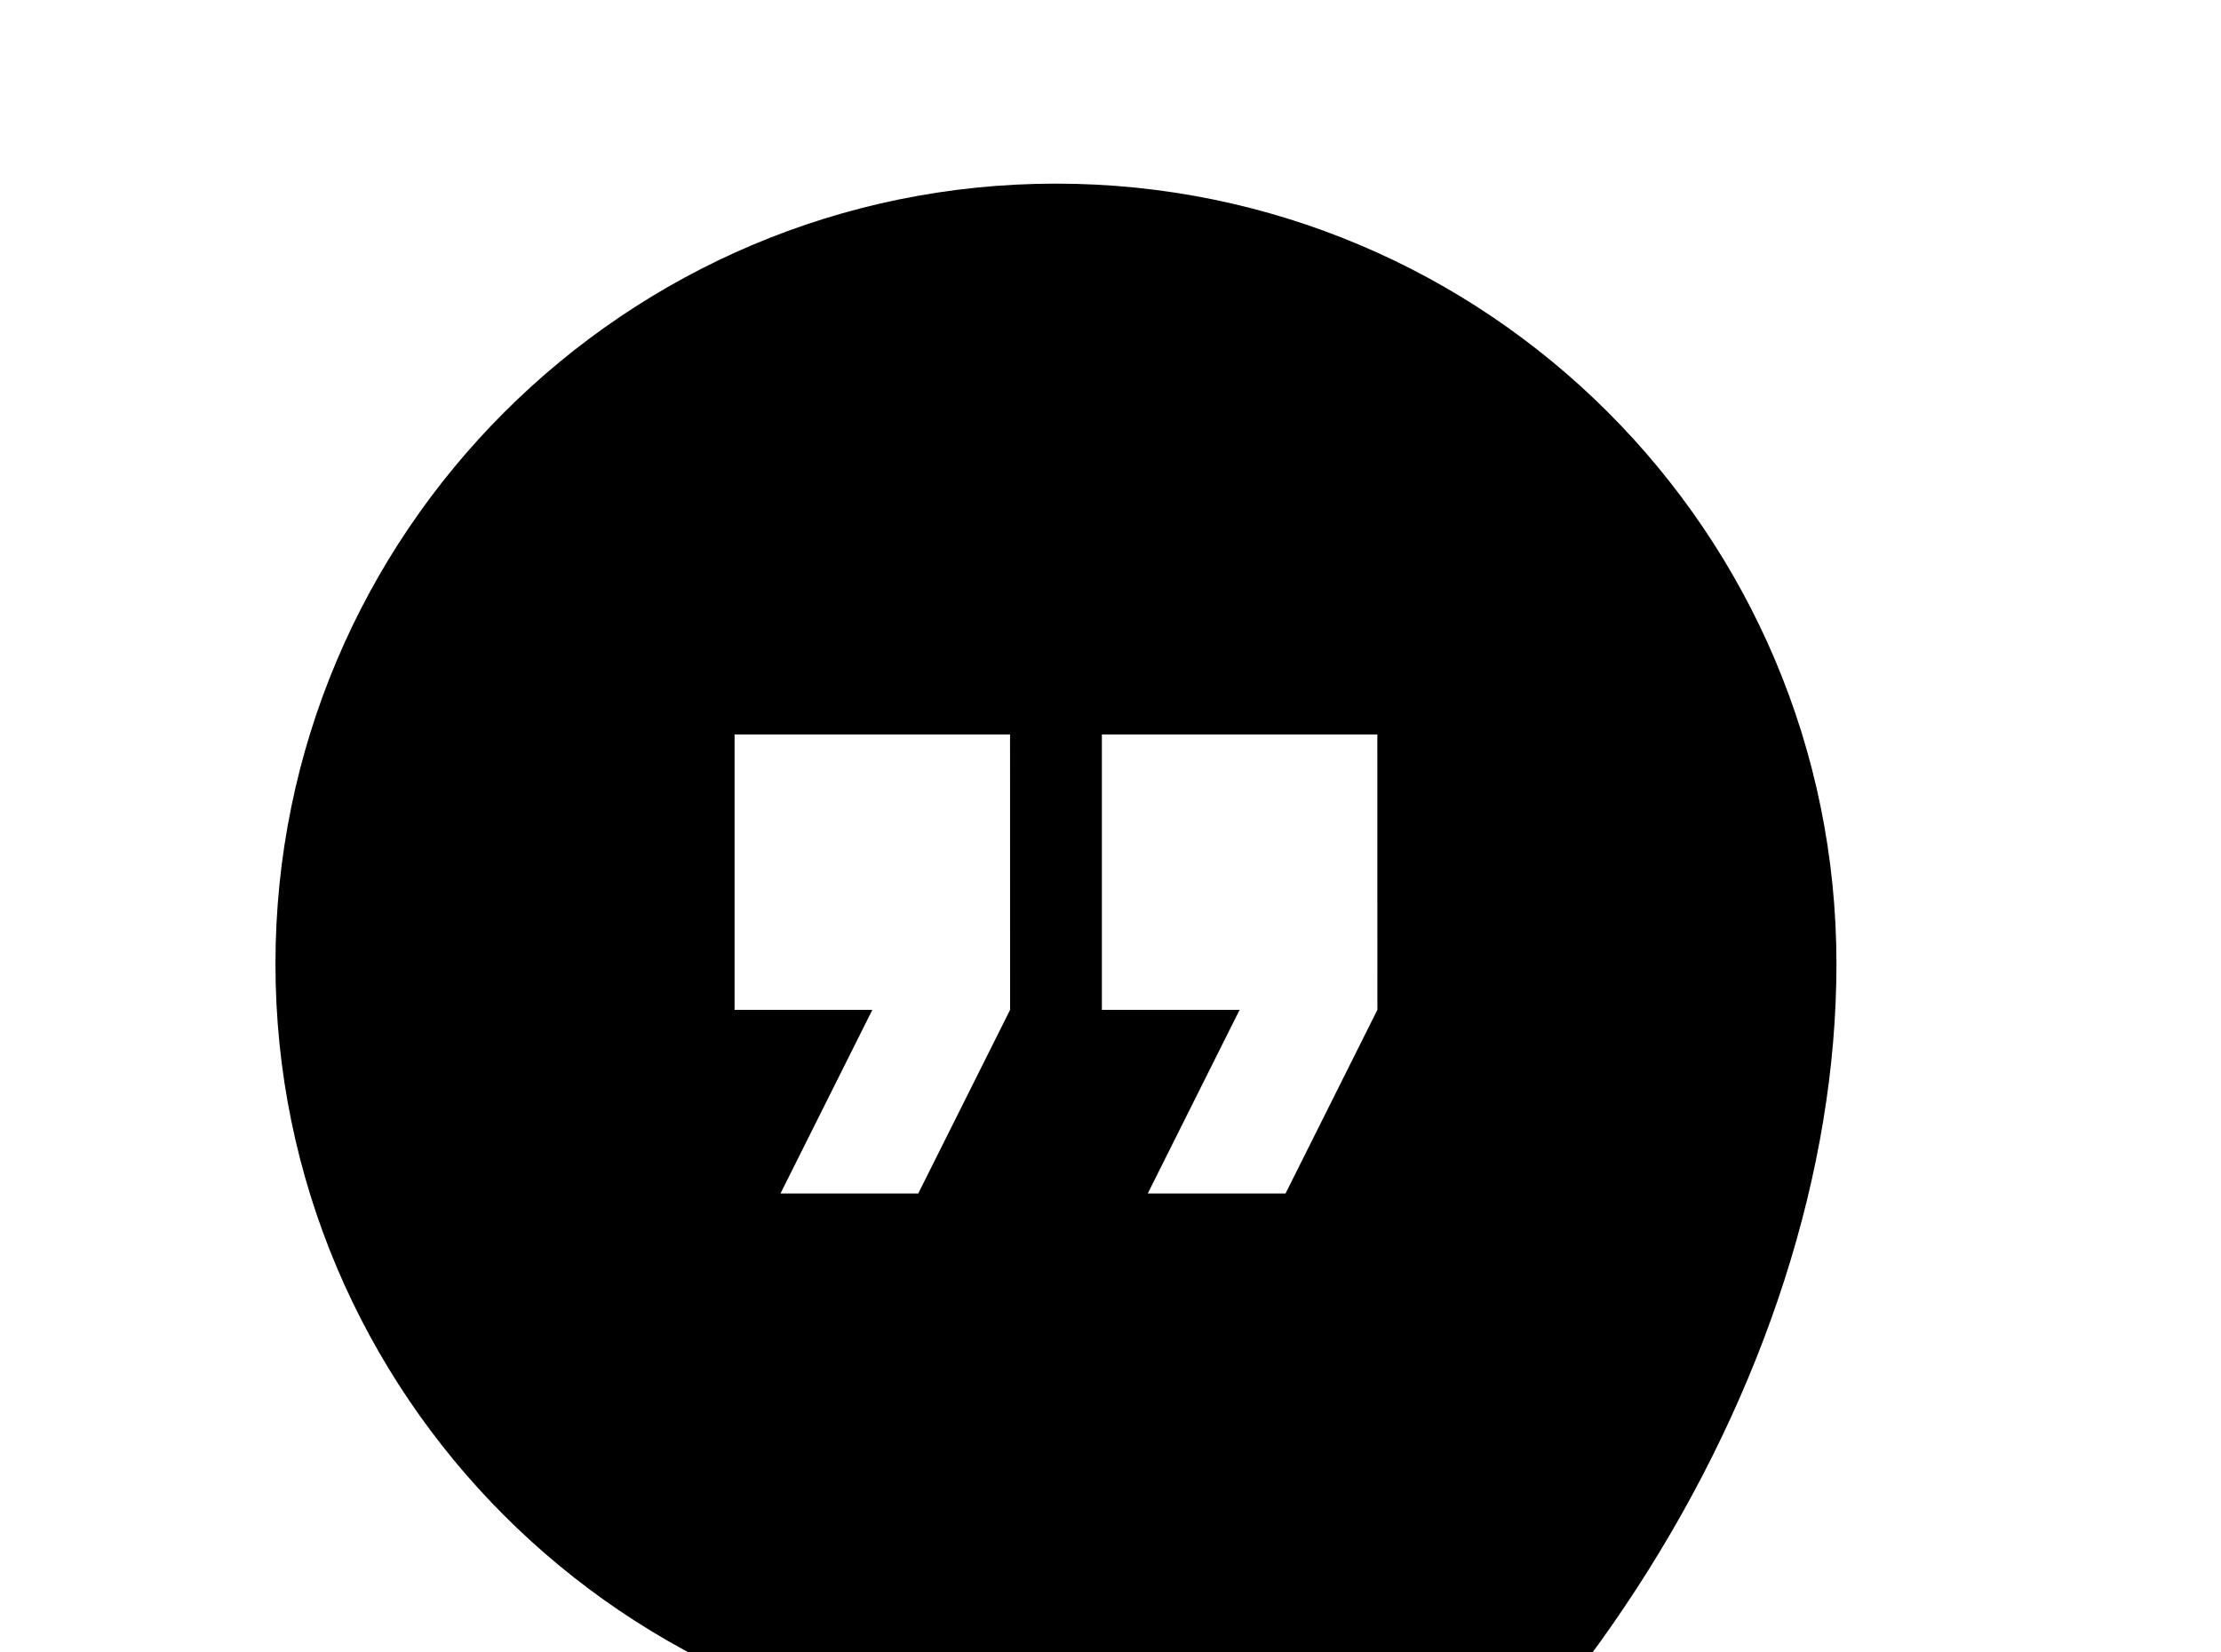 <!-- Generated by IcoMoon.io -->
<svg version="1.1" xmlns="http://www.w3.org/2000/svg" width="43" height="32" viewBox="0 0 43 32">
<title>hangouts</title>
<path d="M26.667 19.556l-1.778 3.556h-2.667l1.778-3.556h-2.667v-5.333h5.333M19.556 19.556l-1.778 3.556h-2.667l1.778-3.556h-2.667v-5.333h5.333M20.444 3.556c-8.338 0-15.111 6.773-15.111 15.111s6.773 15.111 15.111 15.111h0.889v6.222c8.64-4.178 14.222-13.333 14.222-21.333 0-8.356-6.773-15.111-15.111-15.111z"></path>
</svg>
